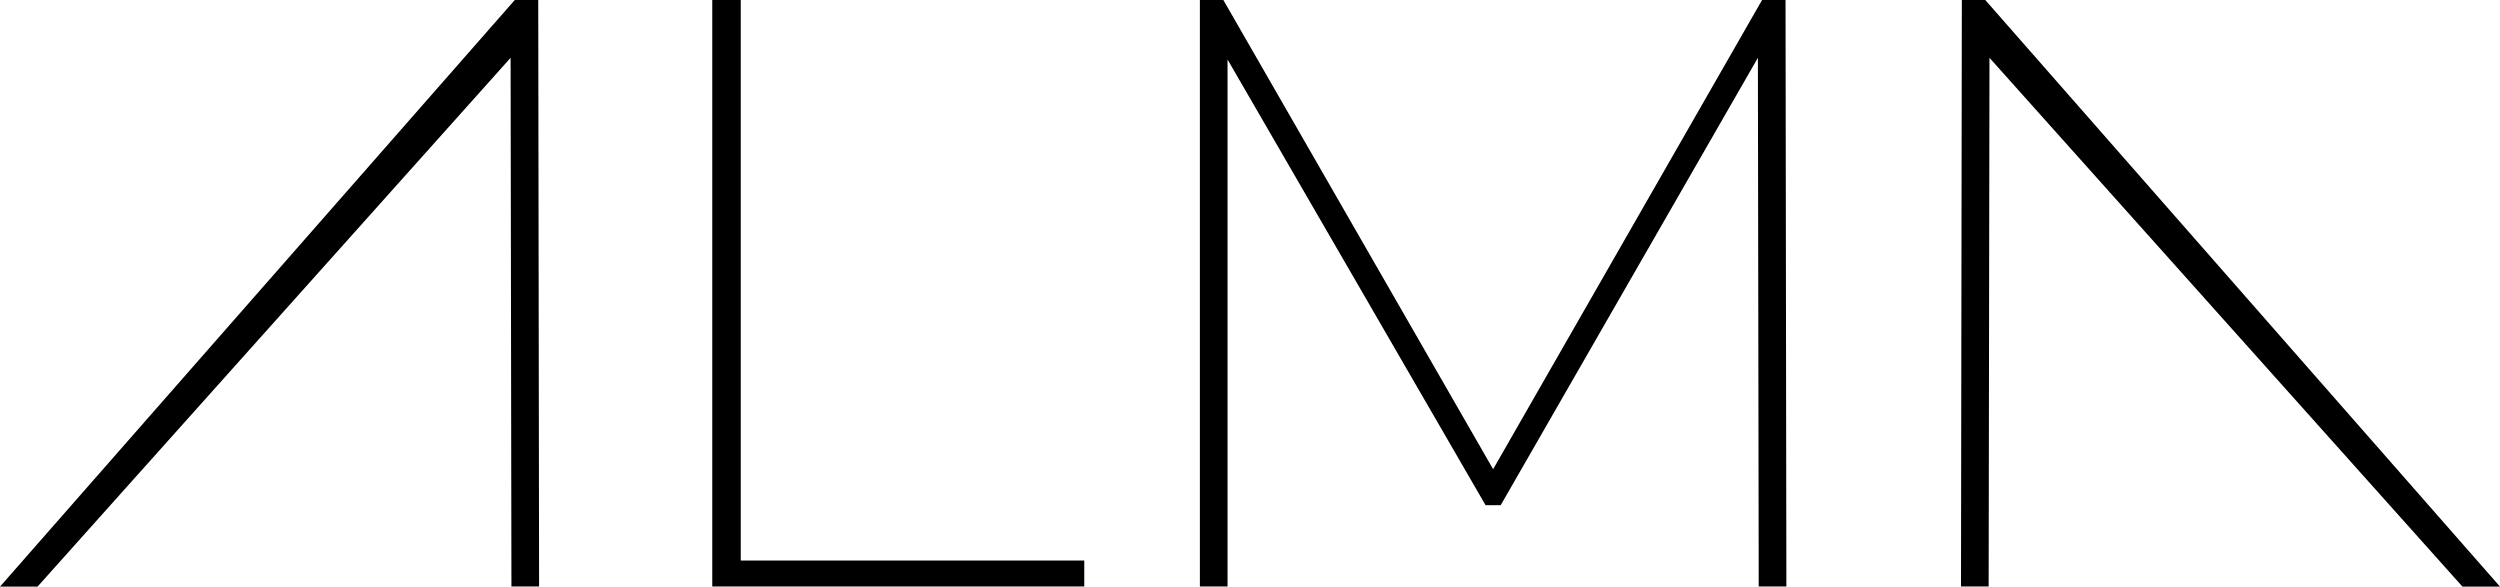 <svg xmlns="http://www.w3.org/2000/svg" viewBox="0 0 2305 540.87"><g id="Layer_2" data-name="Layer 2"><g id="Layer_1-2" data-name="Layer 1"><polygon points="682.98 0 656.71 0 656.71 540.74 999.7 540.74 999.7 516.8 682.98 516.8 682.98 0"/><polygon points="1624.63 0 1376.66 432.6 1127.92 0 1106.29 0 1106.29 540.74 1131.79 540.74 1131.79 54.85 1369.71 465.81 1383.62 465.81 1620.77 53.3 1621.54 540.74 1647.04 540.74 1646.26 0 1624.63 0"/><polygon points="474.63 0 0 540.87 20.71 540.87 34.62 540.87 470.77 53.3 471.54 540.74 497.04 540.74 496.26 0 474.63 0"/><polygon points="1830.43 0 1808.81 0 1808.04 540.74 1833.53 540.74 1834.3 53.3 2270.39 540.87 2284.29 540.87 2305 540.87 1830.43 0"/></g></g></svg>